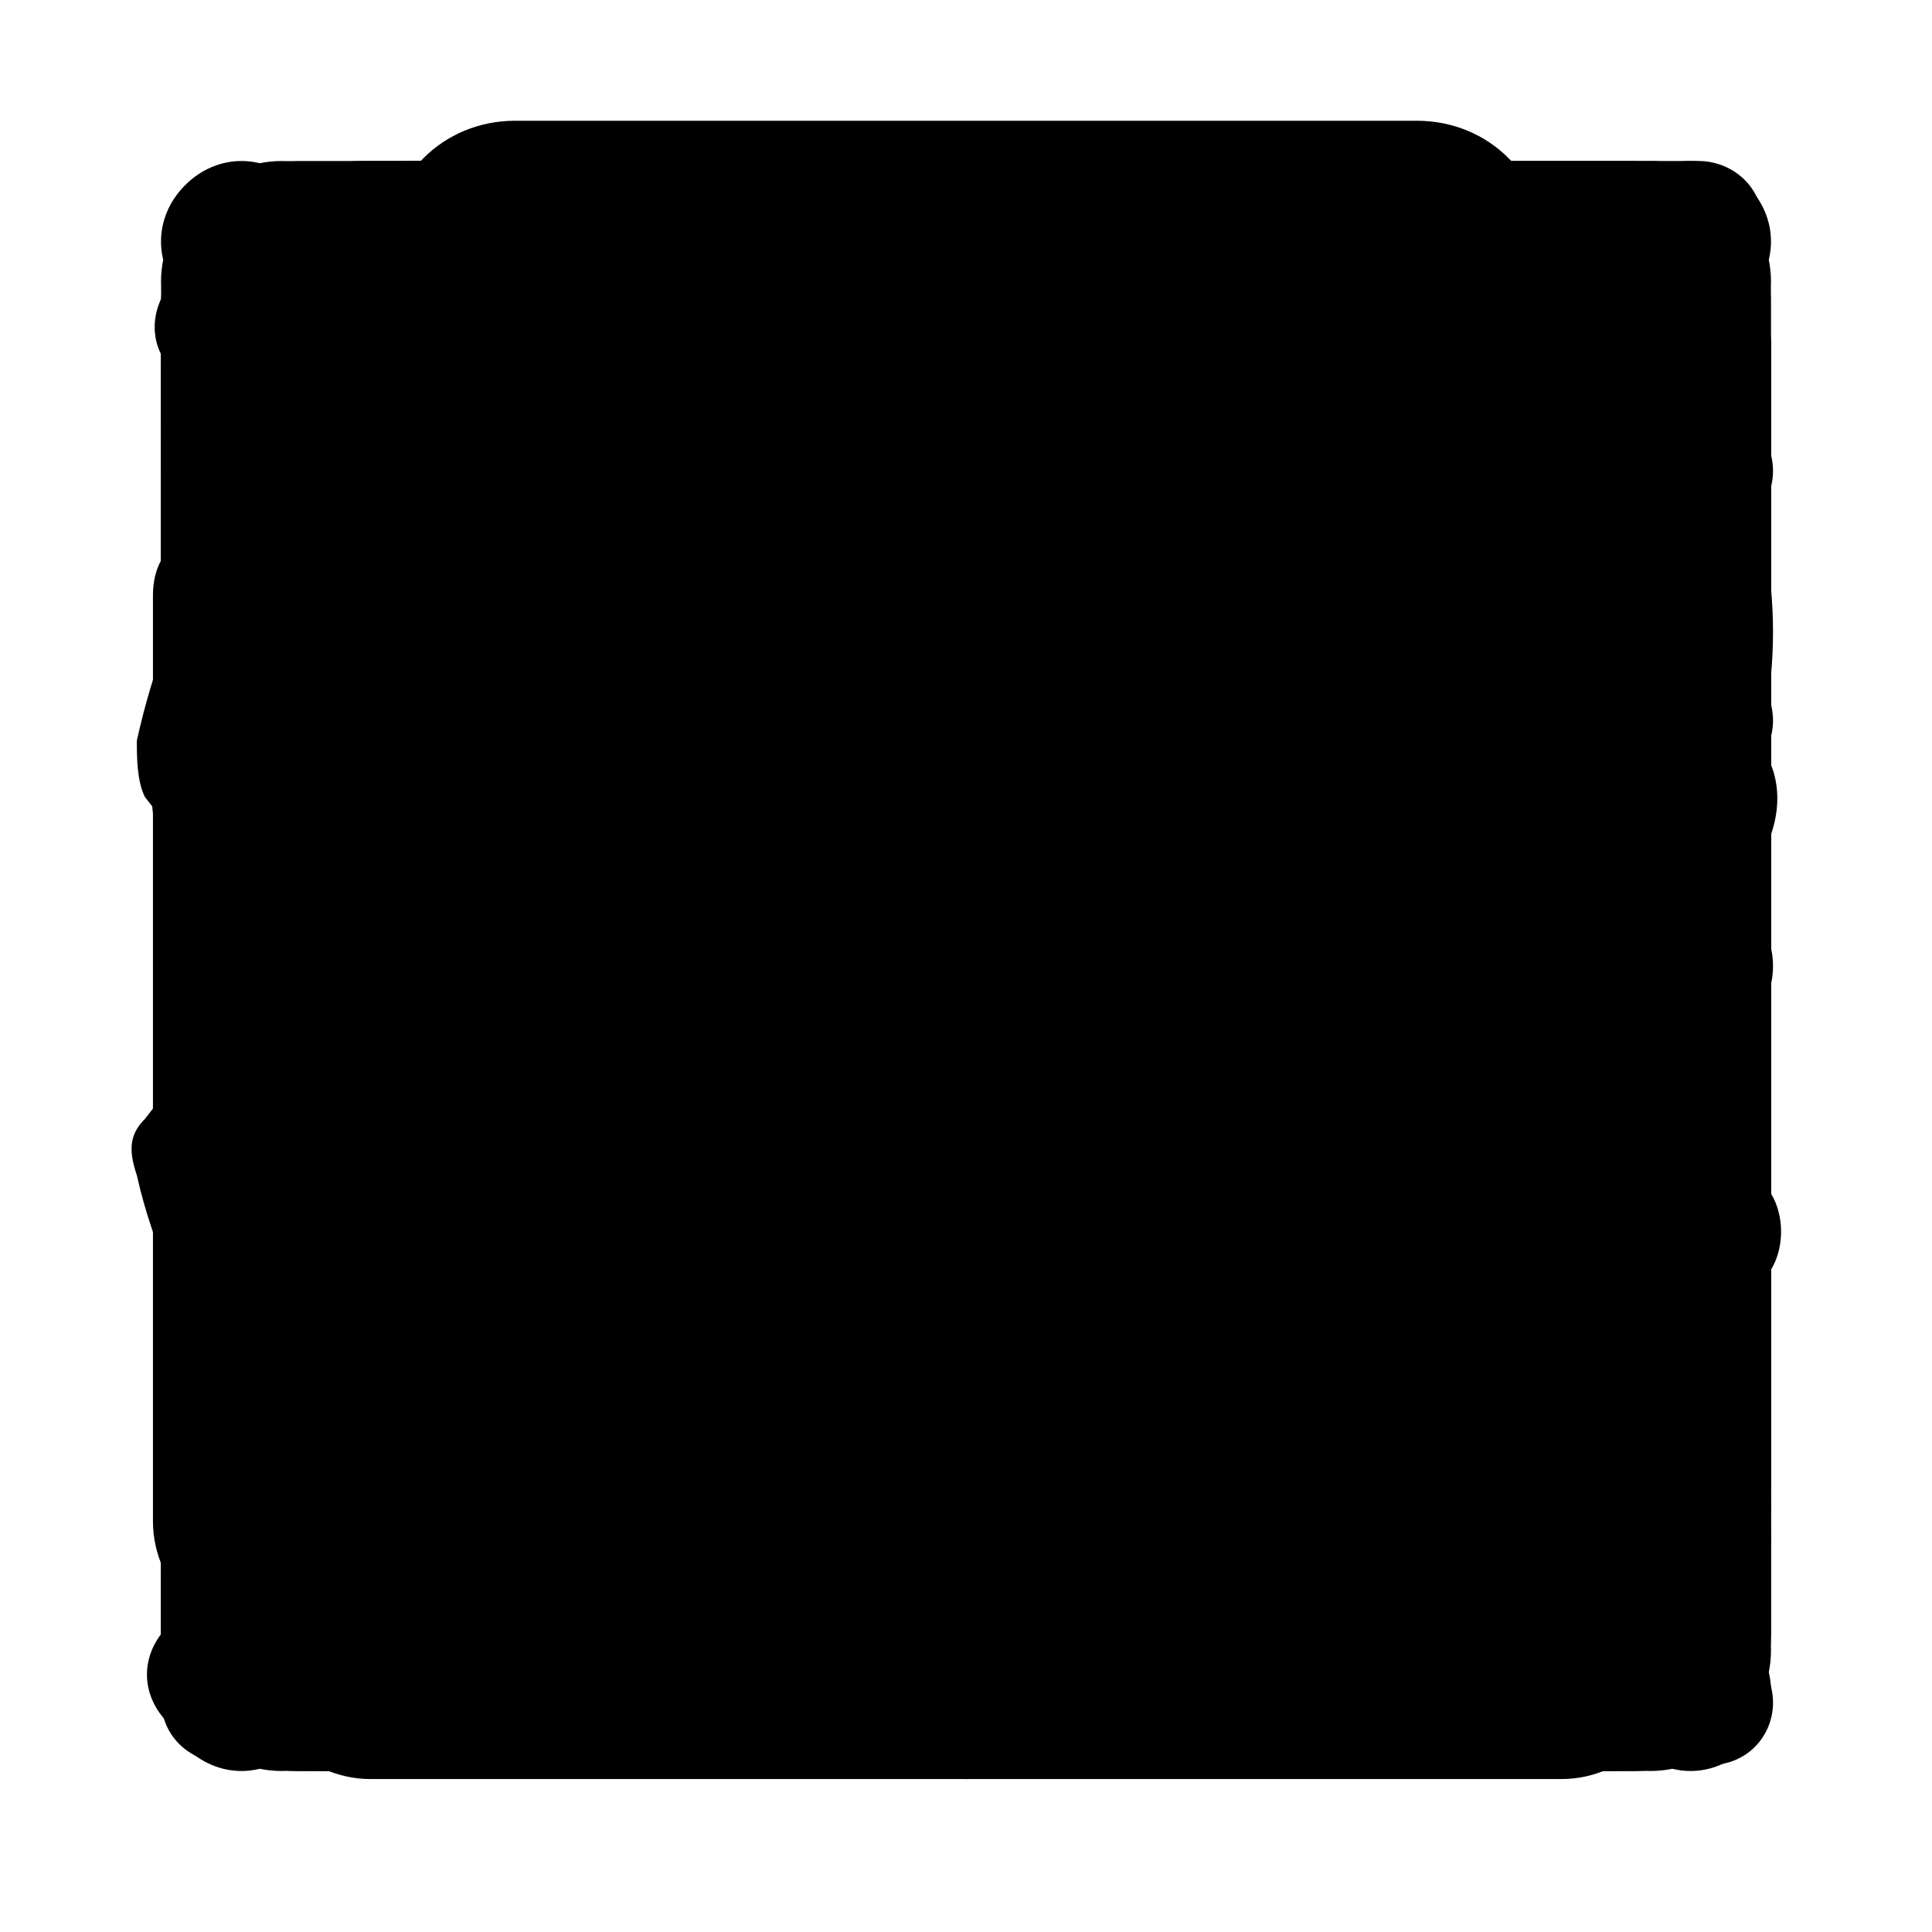 <?xml version="1.0" encoding="UTF-8"?>
<svg id="phosphor"
    xmlns="http://www.w3.org/2000/svg" viewBox="0 0 24 24">
    <path id="archive" d="M20.6,4.9H3.4c-.8,0-1.4,.6-1.4,1.4v2.1c0,.8,.6,1.4,1.4,1.4v7.9c0,.8,.6,1.4,1.4,1.4h14.3c.8,0,1.4-.6,1.4-1.4v-7.9c.8,0,1.4-.6,1.4-1.4v-2.1c0-.8-.6-1.4-1.4-1.4Zm-1.4,12.9H4.9v-7.9h14.3v7.9Zm1.4-9.3H3.4v-2.1H20.6v2.1Zm-11.4,4.3c0-.4,.3-.7,.7-.7h4.3c.4,0,.7,.3,.7,.7s-.3,.7-.7,.7h-4.3c-.4,0-.7-.3-.7-.7Z"/>
    <path id="arrow-right" d="M21.8,12.6l-7.5,7.5c-.3,.3-.9,.3-1.2,0s-.3-.9,0-1.2h0l6.1-6.1H2.8c-.5,0-.8-.4-.8-.8s.4-.8,.8-.8H19.2l-6.1-6.1c-.3-.3-.3-.9,0-1.2s.9-.3,1.2,0l7.5,7.5c.3,.3,.3,.9,0,1.2h0Z"/>
    <path id="arrow-left" d="M2.2,11.4L9.7,3.9c.3-.3,.9-.3,1.2,0s.3,.9,0,1.2h0l-6.1,6.1H21.2c.5,0,.8,.4,.8,.8s-.4,.8-.8,.8H4.8l6.1,6.1c.3,.3,.3,.9,0,1.2s-.9,.3-1.2,0L2.2,12.6c-.3-.3-.3-.9,0-1.2h0Z"/>
    <path id="arrow-top" d="M12.6,2.2l7.5,7.5c.3,.3,.3,.9,0,1.2s-.9,.3-1.2,0h0l-6.1-6.1V21.2c0,.5-.4,.8-.8,.8s-.8-.4-.8-.8V4.8l-6.1,6.1c-.3,.3-.9,.3-1.2,0s-.3-.9,0-1.2L11.4,2.2c.3-.3,.9-.3,1.2,0h0Z"/>
    <path id="check" d="M21.8,6.2l-12.8,12.8c-.3,.3-.8,.3-1.1,0,0,0,0,0,0,0L2.2,13.4c-.3-.3-.3-.8,0-1.1s.8-.3,1.1,0l5,5L20.6,5c.3-.3,.8-.3,1.1,0,.3,.3,.3,.8,0,1.1h0Z"/>
    <path id="close" d="M21.7,20.3c.4,.4,.4,1,0,1.4s-1,.4-1.4,0h0L12,13.4,3.7,21.7c-.4,.4-1,.4-1.4,0s-.4-1,0-1.4L10.6,12,2.3,3.7c-.4-.4-.4-1,0-1.4s1-.4,1.4,0h0L12,10.6,20.3,2.3c.4-.4,1-.4,1.4,0s.4,1,0,1.4h0L13.4,12l8.3,8.3Z"/>
    <path id="clear" d="M20.6,4.1H7.4c-.5,0-1,.3-1.2,.7L2.1,11.6c-.1,.2-.1,.5,0,.7l4.1,6.8c.3,.4,.7,.7,1.2,.7h13.2c.8,0,1.4-.6,1.4-1.4V5.6c0-.8-.6-1.4-1.4-1.4ZM6.8,18.8l.6-.4-.6,.4Zm13.8-.4H7.4l-3.9-6.4,3.9-6.4h13.2v12.9Zm-9.8-4.8l1.6-1.6-1.6-1.6c-.3-.3-.3-.7,0-1s.7-.3,1,0l1.6,1.6,1.6-1.6c.3-.3,.7-.3,1,0,.3,.3,.3,.7,0,1l-1.6,1.6,1.6,1.6c.3,.3,.3,.7,0,1s-.7,.3-1,0l-1.6-1.6-1.6,1.6c-.3,.3-.7,.3-1,0-.3-.3-.3-.7,0-1Z"/>
    <path id="comment" d="M10.8,10.5c0-.6,.5-1.2,1.2-1.2s1.2,.5,1.2,1.2-.5,1.2-1.2,1.2-1.2-.5-1.2-1.2Zm5.4,1.2c.6,0,1.2-.5,1.2-1.2s-.5-1.2-1.2-1.2-1.2,.5-1.2,1.2,.5,1.2,1.2,1.2Zm5.8-7.3v12.3c0,.8-.7,1.5-1.5,1.5h-5.7l-1.4,2.3c-.4,.7-1.4,1-2.1,.5-.2-.1-.4-.3-.5-.5l-1.4-2.3H3.5c-.8,0-1.5-.7-1.5-1.5V4.3c0-.8,.7-1.5,1.5-1.5H20.5c.8,0,1.5,.7,1.5,1.5Zm-1.5,0H3.5v12.3h5.7c.5,0,1,.3,1.3,.7l1.4,2.3,1.4-2.3c.3-.5,.8-.7,1.3-.7h5.7V4.3ZM7.8,11.6c.6,0,1.2-.5,1.2-1.2s-.5-1.2-1.2-1.2-1.2,.5-1.2,1.2,.5,1.2,1.2,1.2Z"/>
    <path id="comment-text" d="M8.2,8.9c0-.4,.3-.8,.8-.8h6.2c.4,0,.8,.3,.8,.8s-.3,.8-.8,.8h-6.2c-.4,0-.8-.3-.8-.8Zm.8,3.8h6.2c.4,0,.8-.3,.8-.8s-.3-.8-.8-.8h-6.2c-.4,0-.8,.3-.8,.8s.3,.8,.8,.8ZM22,4.3v12.3c0,.8-.7,1.5-1.5,1.5h-5.7l-1.4,2.3c-.4,.7-1.4,1-2.1,.5-.2-.1-.4-.3-.5-.5l-1.4-2.3H3.5c-.8,0-1.5-.7-1.5-1.5V4.3c0-.8,.7-1.5,1.5-1.5H20.5c.8,0,1.5,.7,1.5,1.5Zm-1.5,0H3.5v12.3h5.7c.5,0,1,.3,1.3,.7l1.4,2.3,1.4-2.3c.3-.5,.8-.7,1.3-.7h5.7V4.3Z"/>
    <path id="copy" d="M21.2,2H7.8c-.5,0-.8,.4-.8,.8V7H2.8c-.5,0-.8,.4-.8,.8v13.3c0,.5,.4,.8,.8,.8h13.3c.5,0,.8-.4,.8-.8v-4.2h4.2c.5,0,.8-.4,.8-.8V2.8c0-.5-.4-.8-.8-.8Zm-5.8,18.3H3.7V8.7H15.3v11.7Zm5-5h-3.3V7.8c0-.5-.4-.8-.8-.8h-7.5V3.7h11.7V15.3Z"/>
    <path id="dark" d="M22,9.3c0,.4-.3,.8-.8,.8h-1.5v1.5c0,.4-.3,.8-.8,.8s-.8-.3-.8-.8v-1.5h-1.5c-.4,0-.8-.3-.8-.8s.3-.8,.8-.8h1.5v-1.5c0-.4,.3-.8,.8-.8s.8,.3,.8,.8v1.5h1.5c.4,0,.8,.3,.8,.8Zm-9.2-3.8h.8v.8c0,.4,.3,.8,.8,.8s.8-.3,.8-.8v-.8h.8c.4,0,.8-.3,.8-.8s-.3-.8-.8-.8h-.8v-.8c0-.4-.3-.8-.8-.8s-.8,.3-.8,.8v.8h-.8c-.4,0-.8,.3-.8,.8s.3,.8,.8,.8Zm7,9.3c.2,.2,.2,.5,.1,.8-1.8,4.8-7.1,7.2-11.8,5.5C3.3,19.3,.8,14,2.6,9.2c.9-2.5,2.9-4.6,5.5-5.5,.4-.1,.8,0,1,.5,0,.1,0,.3,0,.4-.9,4.6,2.1,9,6.7,10,1.1,.2,2.2,.2,3.3,0,.3,0,.6,0,.7,.3Zm-1.9,1.4c-.2,0-.3,0-.5,0-5.5,0-10-4.5-10-10,0-.2,0-.3,0-.5-3.7,2.1-5,6.8-2.8,10.5s6.8,5,10.5,2.8c1.2-.7,2.2-1.7,2.8-2.8h0Z"/>
    <path id="download" d="M22,14.5v5.8c0,.9-.7,1.7-1.7,1.7H3.7c-.9,0-1.7-.7-1.7-1.7v-5.8c0-.5,.4-.8,.8-.8s.8,.4,.8,.8v5.8H20.3v-5.8c0-.5,.4-.8,.8-.8s.8,.4,.8,.8Zm-10.6,.6c.3,.3,.9,.3,1.2,0h0s4.2-4.2,4.2-4.2c.3-.3,.3-.9,0-1.2-.3-.3-.9-.3-1.2,0l-2.7,2.7V2.8c0-.5-.4-.8-.8-.8s-.8,.4-.8,.8V12.5l-2.7-2.7c-.3-.3-.9-.3-1.2,0s-.3,.9,0,1.2l4.2,4.2Z"/>
    <path id="home" d="M21.1,10L13.1,2.4s0,0,0,0c-.6-.6-1.5-.6-2.2,0h0S2.9,10,2.9,10c-.3,.3-.5,.7-.5,1.2v9.2c0,.9,.7,1.6,1.6,1.6h4.8c.9,0,1.6-.7,1.6-1.6v-4.8h3.2v4.8c0,.9,.7,1.6,1.6,1.6h4.8c.9,0,1.6-.7,1.6-1.6V11.2c0-.4-.2-.9-.5-1.2Zm-1.1,10.4h-4.8v-4.8c0-.9-.7-1.6-1.6-1.6h-3.2c-.9,0-1.6,.7-1.6,1.6v4.8H4V11.2h0S12,3.6,12,3.6l8,7.5h0s0,9.3,0,9.3Z"/>
    <path id="label" d="M21.2,8.1h-4.7l.8-4.5c0-.4-.2-.8-.6-.9-.4,0-.8,.2-.9,.6l-.9,4.8h-4.6l.8-4.5c0-.4-.2-.8-.6-.9-.4,0-.8,.2-.9,.6l-.9,4.8H4.3c-.4,0-.8,.3-.8,.8s.3,.8,.8,.8h4.3l-.8,4.6H2.8c-.4,0-.8,.3-.8,.8s.3,.8,.8,.8H7.4l-.8,4.5c0,.4,.2,.8,.6,.9,0,0,0,0,.1,0,.4,0,.7-.3,.8-.6l.9-4.8h4.6l-.8,4.5c0,.4,.2,.8,.6,.9,0,0,0,0,.1,0,.4,0,.7-.3,.8-.6l.9-4.8h4.5c.4,0,.8-.3,.8-.8s-.3-.8-.8-.8h-4.3l.8-4.6h5c.4,0,.8-.3,.8-.8s-.3-.8-.8-.8Zm-7.4,6.2h-4.6l.8-4.6h4.6l-.8,4.6Z"/>
    <path id="light" d="M11.3,4.7V2.7c0-.4,.3-.7,.7-.7s.7,.3,.7,.7v2c0,.4-.3,.7-.7,.7s-.7-.3-.7-.7Zm6,7.3c0,2.9-2.4,5.3-5.3,5.3s-5.3-2.4-5.3-5.3,2.4-5.3,5.3-5.3c2.9,0,5.3,2.4,5.3,5.3Zm-1.3,0c0-2.2-1.8-4-4-4s-4,1.8-4,4,1.8,4,4,4c2.2,0,4-1.8,4-4ZM6.2,7.1c.3,.3,.7,.3,.9,0s.3-.7,0-.9l-1.3-1.3c-.3-.3-.7-.3-.9,0s-.3,.7,0,.9l1.3,1.3Zm0,9.7l-1.3,1.3c-.3,.3-.3,.7,0,.9s.7,.3,.9,0l1.3-1.3c.3-.3,.3-.7,0-.9-.3-.3-.7-.3-.9,0ZM17.3,7.3c.2,0,.3,0,.5-.2l1.3-1.3c.3-.3,.3-.7,0-.9s-.7-.3-.9,0l-1.3,1.3c-.3,.3-.3,.7,0,.9,.1,.1,.3,.2,.5,.2Zm.5,9.5c-.3-.3-.7-.3-.9,0s-.3,.7,0,.9l1.3,1.3c.3,.3,.7,.3,.9,0s.3-.7,0-.9l-1.3-1.3ZM5.3,12c0-.4-.3-.7-.7-.7H2.7c-.4,0-.7,.3-.7,.7s.3,.7,.7,.7h2c.4,0,.7-.3,.7-.7Zm6.7,6.7c-.4,0-.7,.3-.7,.7v2c0,.4,.3,.7,.7,.7s.7-.3,.7-.7v-2c0-.4-.3-.7-.7-.7Zm9.3-7.3h-2c-.4,0-.7,.3-.7,.7s.3,.7,.7,.7h2c.4,0,.7-.3,.7-.7s-.3-.7-.7-.7Z"/>
    <path id="link" d="M13,18.1c.3,.3,.3,.9,0,1.2l-1,1c-2.3,2.3-6,2.3-8.3,0-2.3-2.3-2.3-6,0-8.3l2.5-2.5c2.2-2.2,5.7-2.3,8-.2,.3,.3,.4,.8,0,1.2-.3,.3-.8,.4-1.2,0-1.6-1.5-4.2-1.4-5.7,.2l-2.5,2.5c-1.6,1.6-1.6,4.3,0,5.9,1.6,1.6,4.3,1.6,5.9,0l1-1c.3-.3,.9-.3,1.2,0,0,0,0,0,0,0ZM20.3,3.7c-2.3-2.3-6-2.3-8.2,0l-1,1c-.3,.3-.3,.9,0,1.2,.3,.3,.9,.3,1.2,0l1-1c1.6-1.6,4.3-1.6,5.9,0s1.6,4.3,0,5.9l-2.5,2.5c-1.6,1.6-4.1,1.6-5.7,.2-.3-.3-.9-.3-1.2,0-.3,.3-.3,.9,0,1.2,2.3,2.1,5.8,1.9,8-.2l2.5-2.5c2.3-2.3,2.3-6,0-8.3h0Z"/>
    <path id="link-open" d="M20.3,2H3.7c-.9,0-1.7,.7-1.7,1.7V20.3c0,.9,.7,1.7,1.7,1.7H20.3c.9,0,1.7-.7,1.7-1.7V3.7c0-.9-.7-1.7-1.7-1.7Zm0,18.3H3.7V3.7H20.3V20.3Zm-12.3-4.4c-.3-.3-.3-.9,0-1.2,0,0,0,0,0,0l5.2-5.2h-3c-.5,0-.8-.4-.8-.8s.4-.8,.8-.8h5c.5,0,.8,.4,.8,.8v5c0,.5-.4,.8-.8,.8s-.8-.4-.8-.8v-3l-5.2,5.2c-.3,.3-.9,.3-1.2,0,0,0,0,0,0,0Z"/>
    <path id="list" d="M22,12.4c0,.5-.4,.8-.8,.8H9.5c-.5,0-.8-.4-.8-.8s.4-.8,.8-.8h11.7c.5,0,.8,.4,.8,.8ZM9.5,6.6h11.7c.5,0,.8-.4,.8-.8s-.4-.8-.8-.8H9.5c-.5,0-.8,.4-.8,.8s.4,.8,.8,.8Zm11.7,11.7H9.5c-.5,0-.8,.4-.8,.8s.4,.8,.8,.8h11.7c.5,0,.8-.4,.8-.8s-.4-.8-.8-.8ZM3.2,4.8l.5-.2v5.3c0,.5,.4,.8,.8,.8s.8-.4,.8-.8V3.3c0-.5-.4-.8-.8-.8-.1,0-.3,0-.4,0l-1.7,.8c-.4,.2-.6,.7-.4,1.1,.2,.4,.7,.6,1.1,.4Zm3.8,10.6c0-.7-.5-1.3-1-1.7-1.1-.8-2.7-.6-3.5,.5-.2,.2-.3,.4-.4,.7-.2,.4,0,.9,.4,1.1,.4,.2,.9,0,1.1-.4,0,0,0,0,0-.1,0,0,0-.2,.1-.2,.3-.4,.9-.5,1.2-.2,.2,.1,.3,.3,.3,.6,0,.2,0,.4-.2,.6,0,0,0,0,0,0l-3,4c-.3,.4-.2,.9,.2,1.2,.1,.1,.3,.2,.5,.2h3.3c.5,0,.8-.4,.8-.8s-.4-.8-.8-.8h-1.7l2-2.7c.4-.5,.6-1.2,.5-1.8Z"/>
    <path id="menu" d="M22,12c0,.5-.4,.8-.8,.8H2.8c-.5,0-.8-.4-.8-.8s.4-.8,.8-.8H21.2c.5,0,.8,.4,.8,.8ZM2.8,6.2H21.2c.5,0,.8-.4,.8-.8s-.4-.8-.8-.8H2.8c-.5,0-.8,.4-.8,.8s.4,.8,.8,.8Zm18.3,11.7H2.8c-.5,0-.8,.4-.8,.8s.4,.8,.8,.8H21.2c.5,0,.8-.4,.8-.8s-.4-.8-.8-.8Z"/>
    <path id="menu-more" d="M5,3.5c0,.8-.7,1.5-1.5,1.5s-1.5-.7-1.5-1.5,.7-1.5,1.5-1.5,1.5,.7,1.5,1.5Zm7-1.5c-.8,0-1.5,.7-1.5,1.5s.7,1.5,1.5,1.5,1.5-.7,1.5-1.5-.7-1.5-1.5-1.5Zm8.5,3c.8,0,1.5-.7,1.5-1.5s-.7-1.5-1.5-1.5-1.5,.7-1.5,1.5,.7,1.5,1.5,1.5ZM3.5,10.5c-.8,0-1.5,.7-1.5,1.5s.7,1.5,1.5,1.5,1.5-.7,1.5-1.5-.7-1.5-1.5-1.5Zm8.5,0c-.8,0-1.5,.7-1.5,1.5s.7,1.5,1.5,1.5,1.5-.7,1.5-1.5-.7-1.5-1.5-1.5Zm8.5,0c-.8,0-1.5,.7-1.5,1.5s.7,1.5,1.5,1.5,1.5-.7,1.5-1.5-.7-1.5-1.5-1.5ZM3.5,19c-.8,0-1.5,.7-1.5,1.5s.7,1.5,1.5,1.5,1.5-.7,1.5-1.5-.7-1.5-1.5-1.5Zm8.5,0c-.8,0-1.5,.7-1.5,1.5s.7,1.5,1.5,1.5,1.5-.7,1.5-1.5-.7-1.5-1.5-1.5Zm8.5,0c-.8,0-1.5,.7-1.5,1.5s.7,1.5,1.5,1.5,1.5-.7,1.5-1.5-.7-1.5-1.5-1.5Z"/>
    <path id="more" d="M13.5,12c0,.8-.7,1.5-1.5,1.5s-1.5-.7-1.5-1.5,.7-1.5,1.5-1.5,1.5,.7,1.5,1.5Zm7-1.5c-.8,0-1.5,.7-1.5,1.5s.7,1.5,1.5,1.5,1.5-.7,1.5-1.5-.7-1.5-1.5-1.5Zm-17,0c-.8,0-1.5,.7-1.5,1.5s.7,1.5,1.5,1.5,1.5-.7,1.5-1.5-.7-1.5-1.5-1.5Z"/>
    <path id="more-vertical" d="M12,13.5c-.8,0-1.5-.7-1.5-1.5s.7-1.5,1.5-1.5,1.5,.7,1.5,1.5-.7,1.5-1.5,1.5Zm1.5,7c0-.8-.7-1.5-1.5-1.5s-1.5,.7-1.5,1.5,.7,1.5,1.5,1.5,1.5-.7,1.5-1.5Zm0-17c0-.8-.7-1.5-1.5-1.5s-1.5,.7-1.5,1.5,.7,1.5,1.5,1.5,1.5-.7,1.5-1.5Z"/>
    <path id="read-more" d="M9.1,10.6c0-.4,.3-.7,.7-.7h7.1c.4,0,.7,.3,.7,.7s-.3,.7-.7,.7h-7.1c-.4,0-.7-.3-.7-.7Zm.7,3.6h7.1c.4,0,.7-.3,.7-.7s-.3-.7-.7-.7h-7.1c-.4,0-.7,.3-.7,.7s.3,.7,.7,.7Zm12.1-7.9v10.7c0,1.2-1,2.1-2.1,2.1H4.1c-1.2,0-2.1-1-2.1-2.1V8.4c0-.4,.3-.7,.7-.7s.7,.3,.7,.7v8.6c0,.4,.3,.7,.7,.7s.7-.3,.7-.7V6.3c0-.8,.6-1.4,1.4-1.4h14.3c.8,0,1.4,.6,1.4,1.4Zm-1.4,0H6.3v10.7c0,.2,0,.5-.1,.7h13.7c.4,0,.7-.3,.7-.7V6.3Z"/>
    <path id="page" d="M20.2,7.6L14.9,2.2c-.1-.1-.3-.2-.5-.2H5.1c-.8,0-1.5,.7-1.5,1.5V20.5c0,.8,.7,1.5,1.5,1.5h13.8c.8,0,1.5-.7,1.5-1.5V8.2c0-.2,0-.4-.2-.5Zm-5.2-3l2.8,2.8h-2.8v-2.8Zm3.8,15.8H5.1V3.5H13.5v4.6c0,.4,.3,.8,.8,.8h4.6v11.5Zm-3.1-7.7c0,.4-.3,.8-.8,.8h-6.2c-.4,0-.8-.3-.8-.8s.3-.8,.8-.8h6.2c.4,0,.8,.3,.8,.8Zm0,3.1c0,.4-.3,.8-.8,.8h-6.2c-.4,0-.8-.3-.8-.8s.3-.8,.8-.8h6.2c.4,0,.8,.3,.8,.8Z"/>
    <path id="pin" d="M20.1,14.6h-.9l-2-11.1h.6c.4,0,.7-.3,.7-.7s-.3-.7-.7-.7H6.1c-.4,0-.7,.3-.7,.7s.3,.7,.7,.7h.6l-2,11.1h-.9c-.4,0-.7,.3-.7,.7s.3,.7,.7,.7h7.4v5.2c0,.4,.3,.7,.7,.7s.7-.3,.7-.7v-5.2h7.4c.4,0,.7-.3,.7-.7s-.3-.7-.7-.7ZM8.2,3.5h7.6l2,11.1H6.2l2-11.1Z"/>
    <path id="reload" d="M2,12c0-3.8,3.1-6.9,6.9-6.9h10.5l-1-1c-.3-.3-.3-.8,0-1.1s.8-.3,1.1,0l2.3,2.3c.3,.3,.3,.8,0,1.1,0,0,0,0,0,0l-2.3,2.3c-.3,.3-.8,.3-1.1,0-.3-.3-.3-.8,0-1.1l1-1H8.9c-3,0-5.4,2.4-5.4,5.4,0,.4-.3,.8-.8,.8s-.8-.3-.8-.8Zm19.2-.8c-.4,0-.8,.3-.8,.8,0,3-2.4,5.4-5.4,5.4H4.6l1-1c.3-.3,.3-.8,0-1.1-.3-.3-.8-.3-1.1,0l-2.3,2.3c-.3,.3-.3,.8,0,1.1,0,0,0,0,0,0l2.3,2.3c.3,.3,.8,.3,1.1,0,.3-.3,.3-.8,0-1.1l-1-1H15.1c3.8,0,6.9-3.1,6.9-6.9,0-.4-.3-.8-.8-.8Z"/>
    <path id="search" d="M21.8,20.7l-4.8-4.8c3-3.6,2.5-8.9-1.1-11.9C12.3,1,7,1.5,4,5c-3,3.6-2.5,8.9,1.1,11.9,3.1,2.6,7.7,2.6,10.8,0l4.8,4.8c.3,.3,.8,.3,1.1,0s.3-.8,0-1.1ZM3.6,10.5c0-3.8,3.1-6.9,6.9-6.9s6.9,3.1,6.9,6.9-3.1,6.9-6.9,6.9c-3.8,0-6.9-3.1-6.9-6.9Z"/>
    <path id="share" d="M21.8,9.5l-4.6,4.6c-.3,.3-.8,.3-1.1,0s-.3-.8,0-1.1l3.3-3.3h-3.8c-3.9,0-7.2,2.6-8.2,6.3-.1,.4-.5,.7-.9,.6s-.7-.5-.6-.9c1.1-4.4,5.1-7.5,9.7-7.5h3.8l-3.3-3.3c-.3-.3-.3-.8,0-1.1s.8-.3,1.1,0l4.6,4.6c.3,.3,.3,.8,0,1.1,0,0,0,0,0,0Zm-3.6,9.5H3.5V7.4c0-.4-.3-.8-.8-.8s-.8,.3-.8,.8v11.5c0,.8,.7,1.5,1.5,1.5h14.6c.4,0,.8-.3,.8-.8s-.3-.8-.8-.8Z"/>
    <path id="sort-ascending" d="M11.2,11.2c0,.5-.4,.8-.8,.8H2.8c-.5,0-.8-.4-.8-.8s.4-.8,.8-.8h7.5c.5,0,.8,.4,.8,.8ZM2.8,5.3h14.2c.5,0,.8-.4,.8-.8s-.4-.8-.8-.8H2.8c-.5,0-.8,.4-.8,.8s.4,.8,.8,.8Zm5.8,11.7H2.8c-.5,0-.8,.4-.8,.8s.4,.8,.8,.8h5.8c.5,0,.8-.4,.8-.8s-.4-.8-.8-.8Zm13.1-2.3c-.3-.3-.9-.3-1.2,0h0s-2.7,2.7-2.7,2.7v-8c0-.5-.4-.8-.8-.8s-.8,.4-.8,.8v8l-2.7-2.7c-.3-.3-.9-.3-1.2,0s-.3,.9,0,1.2l4.2,4.2c.3,.3,.9,.3,1.2,0h0s4.2-4.2,4.2-4.2c.3-.3,.3-.9,0-1.2h0Z"/>
    <path id="sort-descending" d="M2,12.8c0-.5,.4-.8,.8-.8h7.5c.5,0,.8,.4,.8,.8s-.4,.8-.8,.8H2.8c-.5,0-.8-.4-.8-.8Zm.8-5.8h5.8c.5,0,.8-.4,.8-.8s-.4-.8-.8-.8H2.8c-.5,0-.8,.4-.8,.8s.4,.8,.8,.8Zm14.2,11.7H2.8c-.5,0-.8,.4-.8,.8s.4,.8,.8,.8h14.2c.5,0,.8-.4,.8-.8s-.4-.8-.8-.8Zm4.8-10.6l-4.2-4.2c-.3-.3-.9-.3-1.2,0,0,0,0,0,0,0l-4.2,4.2c-.3,.3-.3,.9,0,1.2,.3,.3,.9,.3,1.2,0l2.7-2.7v8c0,.5,.4,.8,.8,.8s.8-.4,.8-.8V6.5l2.7,2.7c.3,.3,.9,.3,1.2,0,.3-.3,.3-.9,0-1.2Z"/>
    <path id="star" d="M21.9,9.6c-.2-.5-.7-.9-1.2-1l-5.3-.5-2.1-4.9c-.3-.7-1.1-1.1-1.9-.8-.3,.1-.6,.4-.8,.8l-2.1,4.9-5.3,.5c-.8,0-1.4,.8-1.3,1.5,0,.4,.2,.7,.5,1l4,3.5-1.2,5.2c-.2,.8,.3,1.5,1.1,1.7,.4,0,.7,0,1.1-.2l4.6-2.8,4.6,2.8c.7,.4,1.6,.2,2-.5,.2-.3,.3-.7,.2-1.1l-1.2-5.2,4-3.5c.4-.4,.6-1,.4-1.5Zm-1.4,.4l-4,3.5c-.4,.3-.6,.9-.5,1.4l1.2,5.2-4.6-2.8c-.5-.3-1-.3-1.5,0l-4.6,2.8,1.2-5.2c.1-.5,0-1.1-.5-1.4l-4-3.5s0,0,0,0l5.3-.5c.5,0,1-.4,1.2-.9l2.1-4.9,2.1,4.9c.2,.5,.7,.8,1.2,.9l5.3,.5h0s0,0,0,0Z"/>
    <path id="translate" d="M21.9,19.9l-5-10c-.2-.4-.6-.5-1-.3-.1,0-.3,.2-.3,.3l-1.9,3.9c-1.5,0-3-.6-4.2-1.5,1.4-1.5,2.3-3.5,2.5-5.6h2.2c.4,0,.7-.3,.7-.7s-.3-.7-.7-.7h-5v-1.4c0-.4-.3-.7-.7-.7s-.7,.3-.7,.7v1.4H2.7c-.4,0-.7,.3-.7,.7s.3,.7,.7,.7h7.8c-.2,1.8-.9,3.4-2.1,4.7-.8-.8-1.3-1.7-1.7-2.8-.1-.4-.5-.6-.9-.5-.4,.1-.6,.5-.5,.9,0,0,0,0,0,0,.4,1.2,1.1,2.3,2,3.2-1.3,1-3,1.5-4.6,1.5-.4,0-.7,.3-.7,.7s.3,.7,.7,.7c2.1,0,4.1-.7,5.7-2,1.3,1,2.9,1.7,4.6,1.9l-2.4,4.7c-.2,.4,0,.8,.3,1,.4,.2,.8,0,1-.3l1.2-2.5h6.3l1.2,2.5c.1,.2,.4,.4,.6,.4,.4,0,.7-.3,.7-.7,0-.1,0-.2,0-.3Zm-8.1-3.3l2.4-4.8,2.4,4.8h-4.8Z"/>
    <path id="verified" d="M20.7,9.8c-.3-.4-.7-.7-.8-1-.1-.3-.1-.8-.1-1.2,0-.9,0-1.9-.7-2.5s-1.7-.7-2.5-.7c-.5,0-1,0-1.2-.1-.3-.1-.7-.5-1-.8-.6-.6-1.3-1.3-2.2-1.3s-1.6,.7-2.2,1.3c-.4,.3-.7,.7-1,.8-.3,.1-.8,.1-1.2,.1-.9,0-1.9,0-2.5,.7s-.7,1.7-.7,2.5c0,.5,0,1-.1,1.2-.1,.3-.5,.7-.8,1-.6,.6-1.3,1.3-1.3,2.2s.7,1.6,1.3,2.2c.3,.4,.7,.7,.8,1,.1,.3,.1,.8,.1,1.2,0,.9,0,1.9,.7,2.5s1.7,.7,2.5,.7c.5,0,1,0,1.2,.1,.3,.1,.7,.5,1,.8,.6,.6,1.3,1.3,2.2,1.3s1.6-.7,2.2-1.3c.4-.3,.7-.7,1-.8,.3-.1,.8-.1,1.2-.1,.9,0,1.9,0,2.5-.7s.7-1.7,.7-2.5c0-.5,0-1,.1-1.2,.1-.3,.5-.7,.8-1,.6-.6,1.3-1.3,1.3-2.2s-.7-1.6-1.3-2.2Zm-1,3.5c-.4,.4-.9,.9-1.1,1.5-.2,.5-.2,1.2-.2,1.8,0,.6,0,1.3-.3,1.6s-.9,.3-1.6,.3c-.6,0-1.2,0-1.8,.2-.6,.2-1,.7-1.5,1.1s-.9,.9-1.3,.9-.8-.4-1.3-.9-.9-.9-1.5-1.1c-.5-.2-1.2-.2-1.8-.2-.6,0-1.3,0-1.6-.3s-.3-.9-.3-1.6c0-.6,0-1.2-.2-1.8-.2-.6-.7-1-1.1-1.5s-.9-.9-.9-1.3,.4-.8,.9-1.3,.9-.9,1.1-1.5c.2-.5,.2-1.2,.2-1.8,0-.6,0-1.3,.3-1.6s.9-.3,1.6-.3c.6,0,1.2,0,1.8-.2,.6-.2,1-.7,1.5-1.1s.9-.9,1.3-.9,.8,.4,1.3,.9,.9,.9,1.5,1.1c.5,.2,1.2,.2,1.8,.2,.6,0,1.3,0,1.6,.3s.3,.9,.3,1.6c0,.6,0,1.2,.2,1.8,.2,.6,.7,1,1.1,1.5s.9,.9,.9,1.3-.4,.8-.9,1.3Zm-3.6-3.9c.3,.3,.3,.7,0,1,0,0,0,0,0,0l-5,5c-.3,.3-.7,.3-1,0,0,0,0,0,0,0l-2.1-2.1c-.3-.3-.3-.7,0-1,.3-.3,.7-.3,1,0l1.6,1.6,4.5-4.5c.3-.3,.7-.3,1,0,0,0,0,0,0,0Z"/>
    <path id="zip" d="M17.8,14.5h-1.7c-.5,0-.8,.4-.8,.8v5.8c0,.5,.4,.8,.8,.8s.8-.4,.8-.8v-.8h.8c1.6,0,2.9-1.3,2.9-2.9s-1.3-2.9-2.9-2.9Zm0,4.2h-.8v-2.5h.8c.7,0,1.2,.6,1.2,1.2s-.6,1.2-1.2,1.2Zm-5-3.3v5.8c0,.5-.4,.8-.8,.8s-.8-.4-.8-.8v-5.8c0-.5,.4-.8,.8-.8s.8,.4,.8,.8Zm-4.2,5.8c0,.5-.4,.8-.8,.8h-3.3c-.5,0-.8-.4-.8-.8,0-.1,0-.3,.1-.4l2.6-4.6h-1.9c-.5,0-.8-.4-.8-.8s.4-.8,.8-.8h3.3c.5,0,.8,.4,.8,.8,0,.1,0,.3-.1,.4l-2.6,4.6h1.9c.5,0,.8,.4,.8,.8Zm12.3-13.1L15.1,2.2c-.2-.2-.4-.2-.6-.2H4.5c-.9,0-1.7,.7-1.7,1.7v7.5c0,.5,.4,.8,.8,.8s.8-.4,.8-.8V3.7H13.7v5c0,.5,.4,.8,.8,.8h5v1.7c0,.5,.4,.8,.8,.8s.8-.4,.8-.8v-2.5c0-.2,0-.4-.2-.6Zm-5.6-.2v-3l3,3h-3Z"/>
    <path id="lock" d="M19.4,8.7h-3v-2.2c0-2.5-2-4.4-4.4-4.4s-4.4,2-4.4,4.4v2.2h-3c-.8,0-1.5,.7-1.5,1.5v10.4c0,.8,.7,1.5,1.5,1.5h14.8c.8,0,1.5-.7,1.5-1.5V10.1c0-.8-.7-1.5-1.5-1.5Zm-10.4-2.2c0-1.6,1.3-3,3-3s3,1.3,3,3v2.2h-5.9v-2.2Zm10.4,14.1H4.6V10.1h14.8v10.4Zm-6.3-5.2c0,.6-.5,1.1-1.1,1.1s-1.1-.5-1.1-1.1,.5-1.1,1.1-1.1,1.1,.5,1.1,1.1Z"/>
    <path id="settings" d="M12,7.4c-2.5,0-4.6,2.1-4.6,4.6s2.1,4.6,4.6,4.6,4.6-2.1,4.6-4.6c0-2.5-2.1-4.6-4.6-4.6Zm0,7.6c-1.7,0-3.1-1.4-3.1-3.1s1.4-3.1,3.1-3.1,3.1,1.4,3.1,3.1-1.4,3.1-3.1,3.1Zm8.4-2.9c0-.1,0-.3,0-.4l1.4-1.8c.2-.2,.2-.4,.1-.7-.2-.9-.6-1.7-1-2.5-.1-.2-.3-.3-.6-.4l-2.3-.3c0,0-.2-.2-.3-.3l-.3-2.3c0-.2-.2-.5-.4-.6-.8-.5-1.6-.8-2.5-1-.2,0-.5,0-.7,.1l-1.8,1.4h-.4l-1.8-1.4c-.2-.2-.4-.2-.7-.1-.9,.2-1.7,.6-2.5,1-.2,.1-.3,.3-.4,.6l-.3,2.3c0,0-.2,.2-.3,.3l-2.3,.3c-.2,0-.5,.2-.6,.4-.5,.8-.8,1.6-1,2.5,0,.2,0,.5,.1,.7l1.4,1.8v.4l-1.4,1.8c-.2,.2-.2,.4-.1,.7,.2,.9,.6,1.7,1,2.5,.1,.2,.3,.3,.6,.4l2.3,.3c0,0,.2,.2,.3,.3l.3,2.3c0,.2,.2,.5,.4,.6,.8,.5,1.6,.8,2.5,1,.2,0,.5,0,.7-.1l1.8-1.4c.1,0,.3,0,.4,0l1.8,1.4c.2,.2,.4,.2,.7,.1,.9-.2,1.7-.6,2.5-1,.2-.1,.3-.3,.4-.6l.3-2.3c0,0,.2-.2,.3-.3l2.3-.3c.2,0,.5-.2,.6-.4,.5-.8,.8-1.6,1-2.5,0-.2,0-.5-.1-.7l-1.4-1.8Zm-1.5-.6c0,.3,0,.6,0,.8,0,.2,0,.4,.2,.5l1.4,1.7c-.2,.5-.4,1-.6,1.4l-2.2,.2c-.2,0-.4,.1-.5,.3-.2,.2-.4,.4-.6,.6-.1,.1-.2,.3-.3,.5l-.2,2.2c-.5,.2-.9,.4-1.4,.6l-1.7-1.4c-.1-.1-.3-.2-.5-.2h0c-.3,0-.6,0-.8,0-.2,0-.4,0-.5,.2l-1.7,1.4c-.5-.2-1-.4-1.4-.6l-.2-2.2c0-.2-.1-.4-.3-.5-.2-.2-.4-.4-.6-.6-.1-.1-.3-.2-.5-.3l-2.2-.2c-.2-.5-.4-.9-.6-1.4l1.4-1.7c.1-.1,.2-.3,.2-.5,0-.3,0-.6,0-.8,0-.2,0-.4-.2-.5l-1.4-1.7c.2-.5,.4-1,.6-1.4l2.2-.2c.2,0,.4-.1,.5-.3,.2-.2,.4-.4,.6-.6,.1-.1,.2-.3,.3-.5l.2-2.2c.5-.2,.9-.4,1.4-.6l1.7,1.4c.1,.1,.3,.2,.5,.2,.3,0,.6,0,.8,0,.2,0,.4,0,.5-.2l1.7-1.4c.5,.2,1,.4,1.4,.6l.2,2.2c0,.2,.1,.4,.3,.5,.2,.2,.4,.4,.6,.6,.1,.1,.3,.2,.5,.3l2.2,.2c.2,.5,.4,.9,.6,1.4l-1.4,1.7c-.1,.1-.2,.3-.2,.5h0Z"/>
    <path id="bookmark-add" d="M17.6,2H6.4c-.9,0-1.6,.7-1.6,1.6V21.2c0,.4,.4,.8,.8,.8,.1,0,.3,0,.4-.1l6-3.7,6,3.7c.4,.2,.9,.1,1.1-.3,0-.1,.1-.3,.1-.4V3.6c0-.9-.7-1.6-1.6-1.6Zm0,17.8l-5.2-3.2c-.3-.2-.6-.2-.8,0l-5.2,3.2V3.6h11.2V19.8Z"/>
    <path id="bookmark" d="M17.6,2H6.4c-.9,0-1.6,.7-1.6,1.6V21.2c0,.4,.4,.8,.8,.8,.1,0,.3,0,.4-.1l6-3.7,6,3.7c.4,.2,.9,.1,1.1-.3,0-.1,.1-.3,.1-.4V3.6c0-.9-.7-1.6-1.6-1.6Z"/>
    <path id="bookmark-2" d="M17.6,1.5H6.4c-.9,0-1.6,.7-1.6,1.6V20.7c0,.4,.4,.8,.8,.8,.1,0,.3,0,.4-.1l6-3.7,6,3.7c.4,.2,.9,.1,1.1-.3,0-.1,.1-.3,.1-.4V3.1c0-.9-.7-1.6-1.6-1.6Z"/>
</svg>